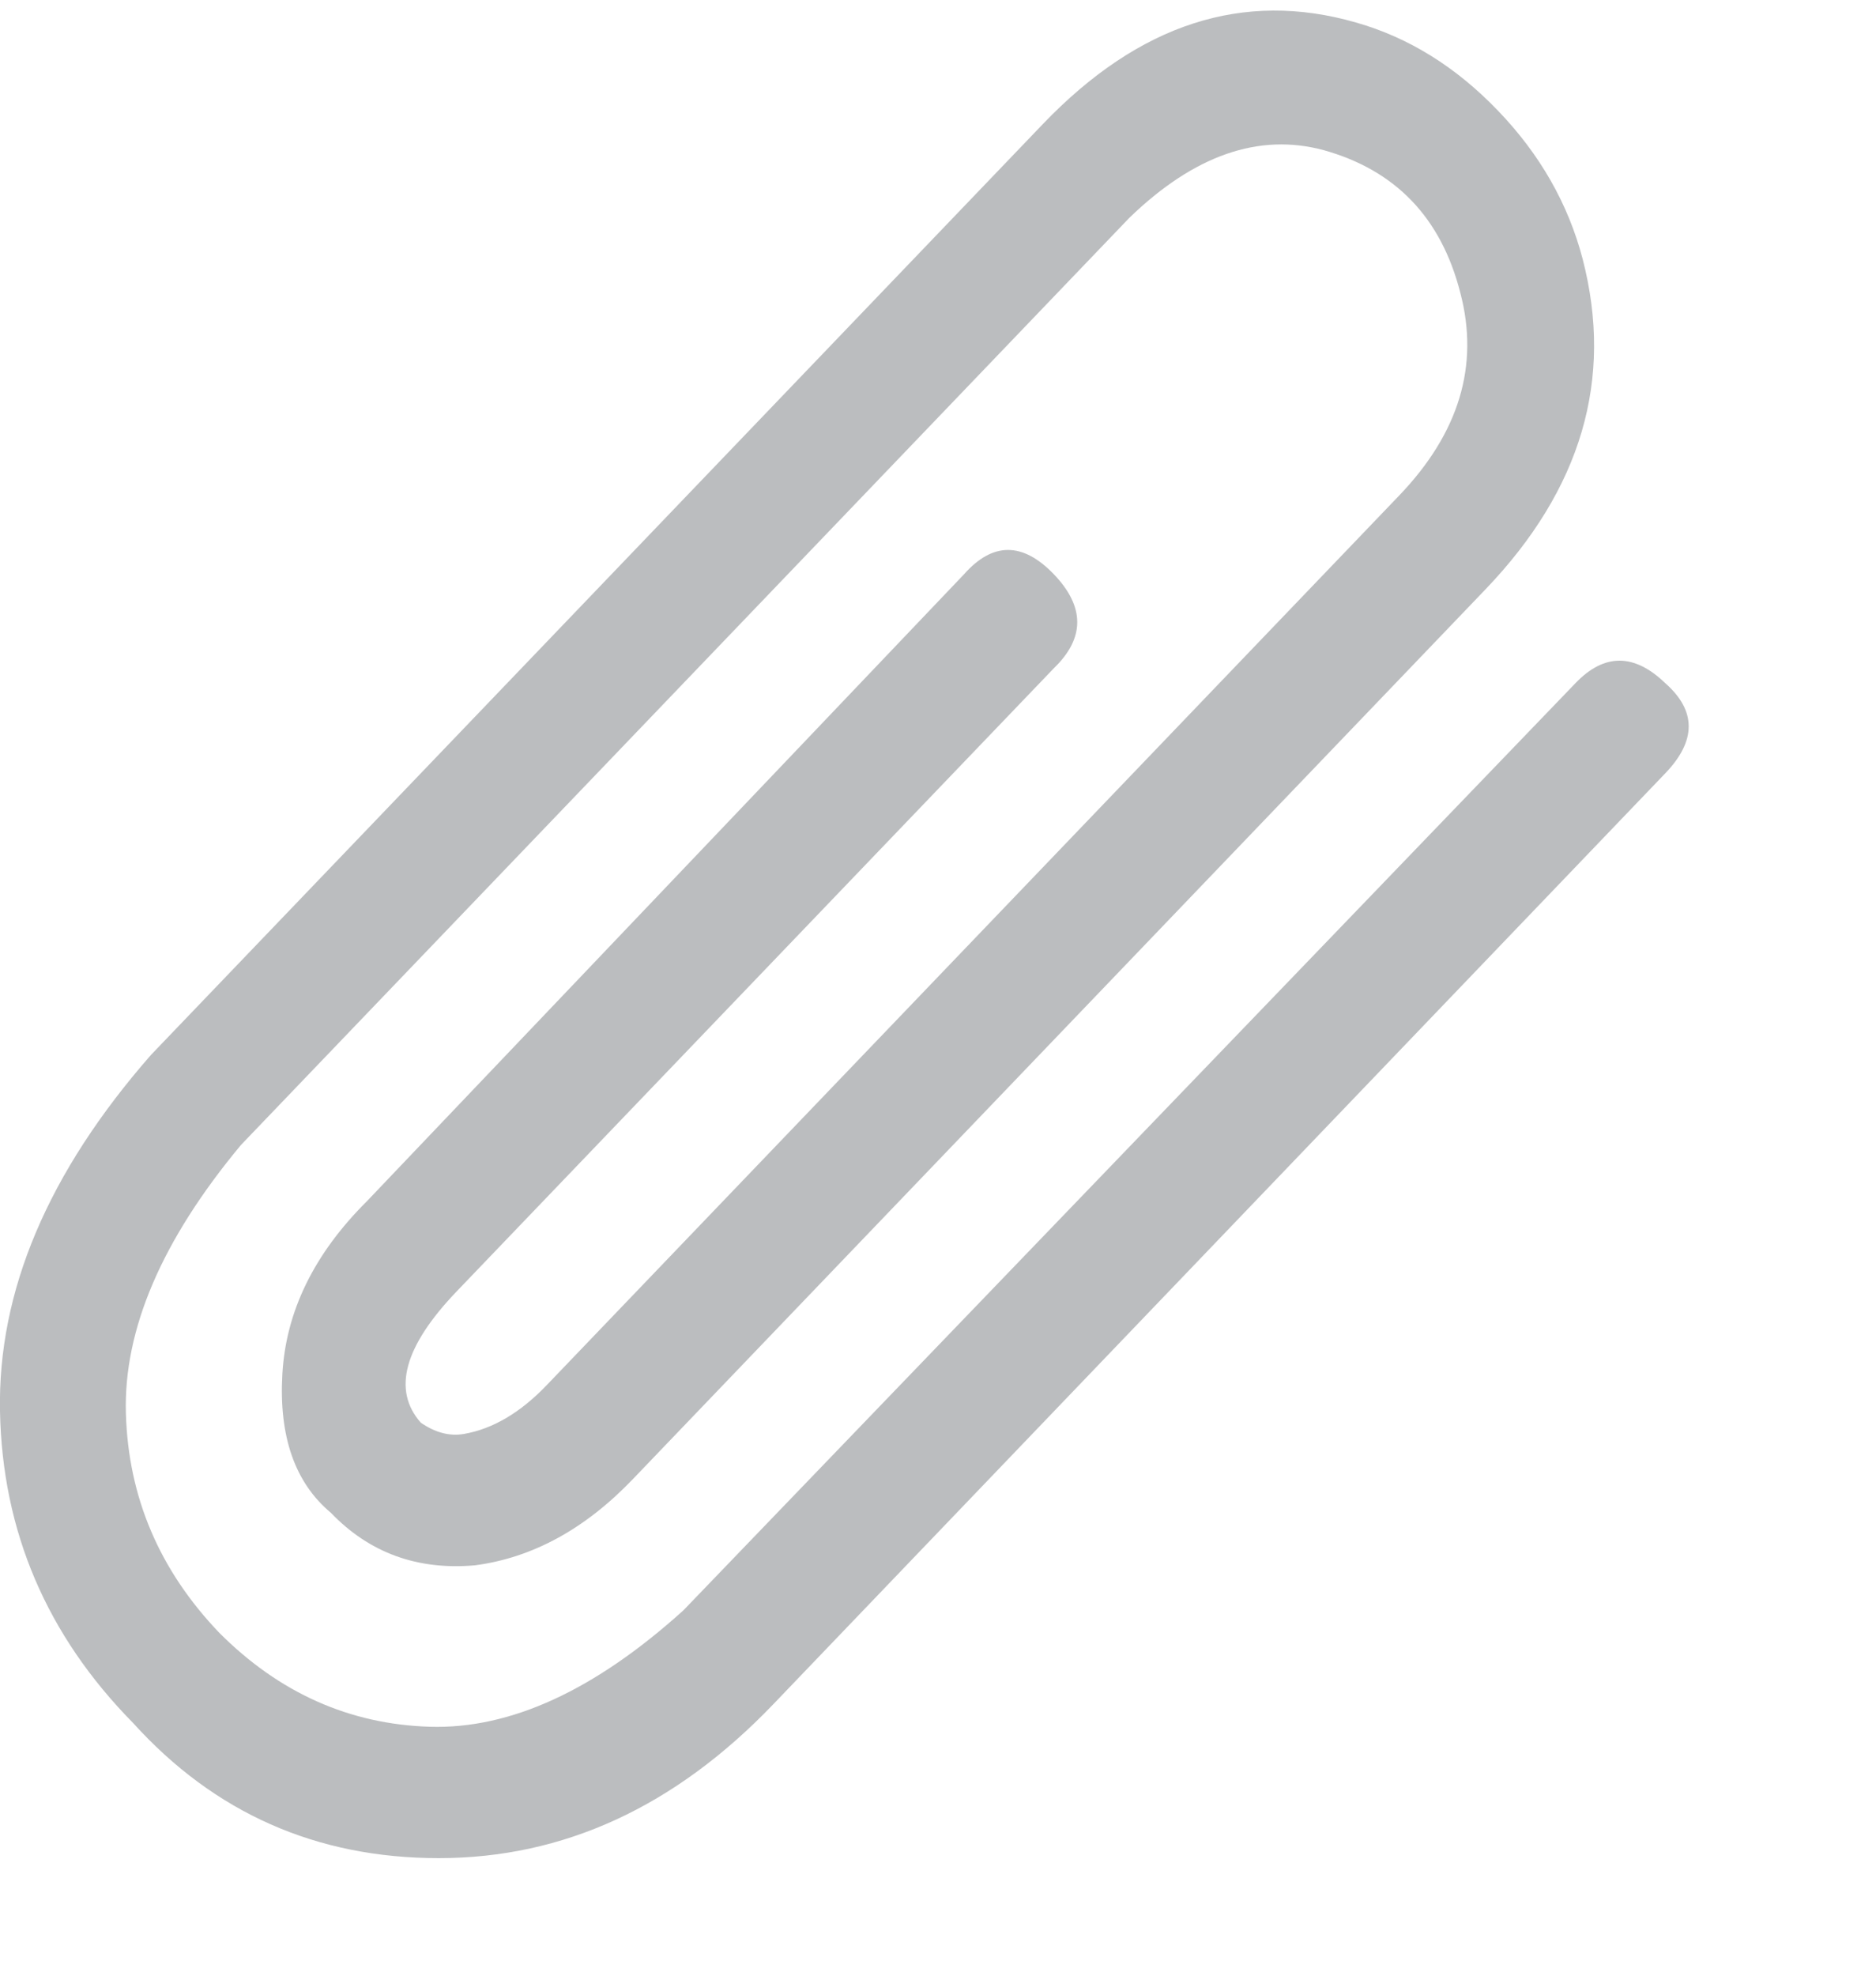 <?xml version="1.0" encoding="UTF-8" standalone="no"?>
<svg width="19px" height="20px" viewBox="0 0 19 20" version="1.1" xmlns="http://www.w3.org/2000/svg" xmlns:xlink="http://www.w3.org/1999/xlink">
    <!-- Generator: Sketch 41.2 (35397) - http://www.bohemiancoding.com/sketch -->
    <title>icons/attachment</title>
    <desc>Created with Sketch.</desc>
    <defs></defs>
    <g id="Page-1" stroke="none" stroke-width="1" fill="none" fill-rule="evenodd">
        <g id="consultancy-(why_go_public)" transform="translate(-430, -3741)" fill="#BBBDBF">
            <g id="valuation-copy-3" transform="translate(389, 3600)">
                <g id="Group-3" transform="translate(41, 134)">
                    <g id="@Icons/Attachment" transform="translate(0, 7)">
                        <path d="M4.444,18.81 C3.206,18.81 2.174,18.354 1.348,17.442 C0.474,16.555 0.024,15.504 1.66368438e-13,14.288 C-0.024,13.072 0.486,11.869 1.53,10.678 L10.564,1.254 C11.536,0.241 12.592,-0.101 13.734,0.228 C14.268,0.38 14.747,0.678 15.172,1.121 C15.598,1.564 15.883,2.065 16.029,2.622 C16.344,3.838 16.016,4.953 15.045,5.966 L6.411,14.972 C5.926,15.479 5.391,15.77 4.809,15.846 C4.226,15.897 3.74,15.719 3.351,15.314 C2.987,15.01 2.823,14.541 2.86,13.908 C2.896,13.275 3.181,12.692 3.716,12.16 L9.763,5.814 C10.054,5.485 10.358,5.485 10.674,5.814 C10.989,6.143 10.989,6.46 10.674,6.764 L4.626,13.072 C4.092,13.629 3.971,14.073 4.262,14.402 C4.408,14.503 4.554,14.541 4.699,14.516 C4.991,14.465 5.27,14.301 5.537,14.022 L14.171,5.016 C14.778,4.383 14.984,3.699 14.79,2.964 C14.596,2.204 14.134,1.723 13.406,1.52 C12.75,1.343 12.094,1.571 11.439,2.204 L2.441,11.59 C1.639,12.553 1.251,13.458 1.275,14.307 C1.299,15.156 1.615,15.897 2.222,16.53 C2.829,17.138 3.54,17.455 4.353,17.48 C5.167,17.505 6.023,17.113 6.921,16.302 L15.956,6.916 C16.247,6.612 16.551,6.612 16.866,6.916 C17.182,7.195 17.182,7.499 16.866,7.828 L7.832,17.252 C6.836,18.291 5.707,18.81 4.444,18.81 L4.444,18.81 Z" id="Icons/Attachment"></path>
                    </g>
                </g>
            </g>
        </g>
    </g>
</svg>